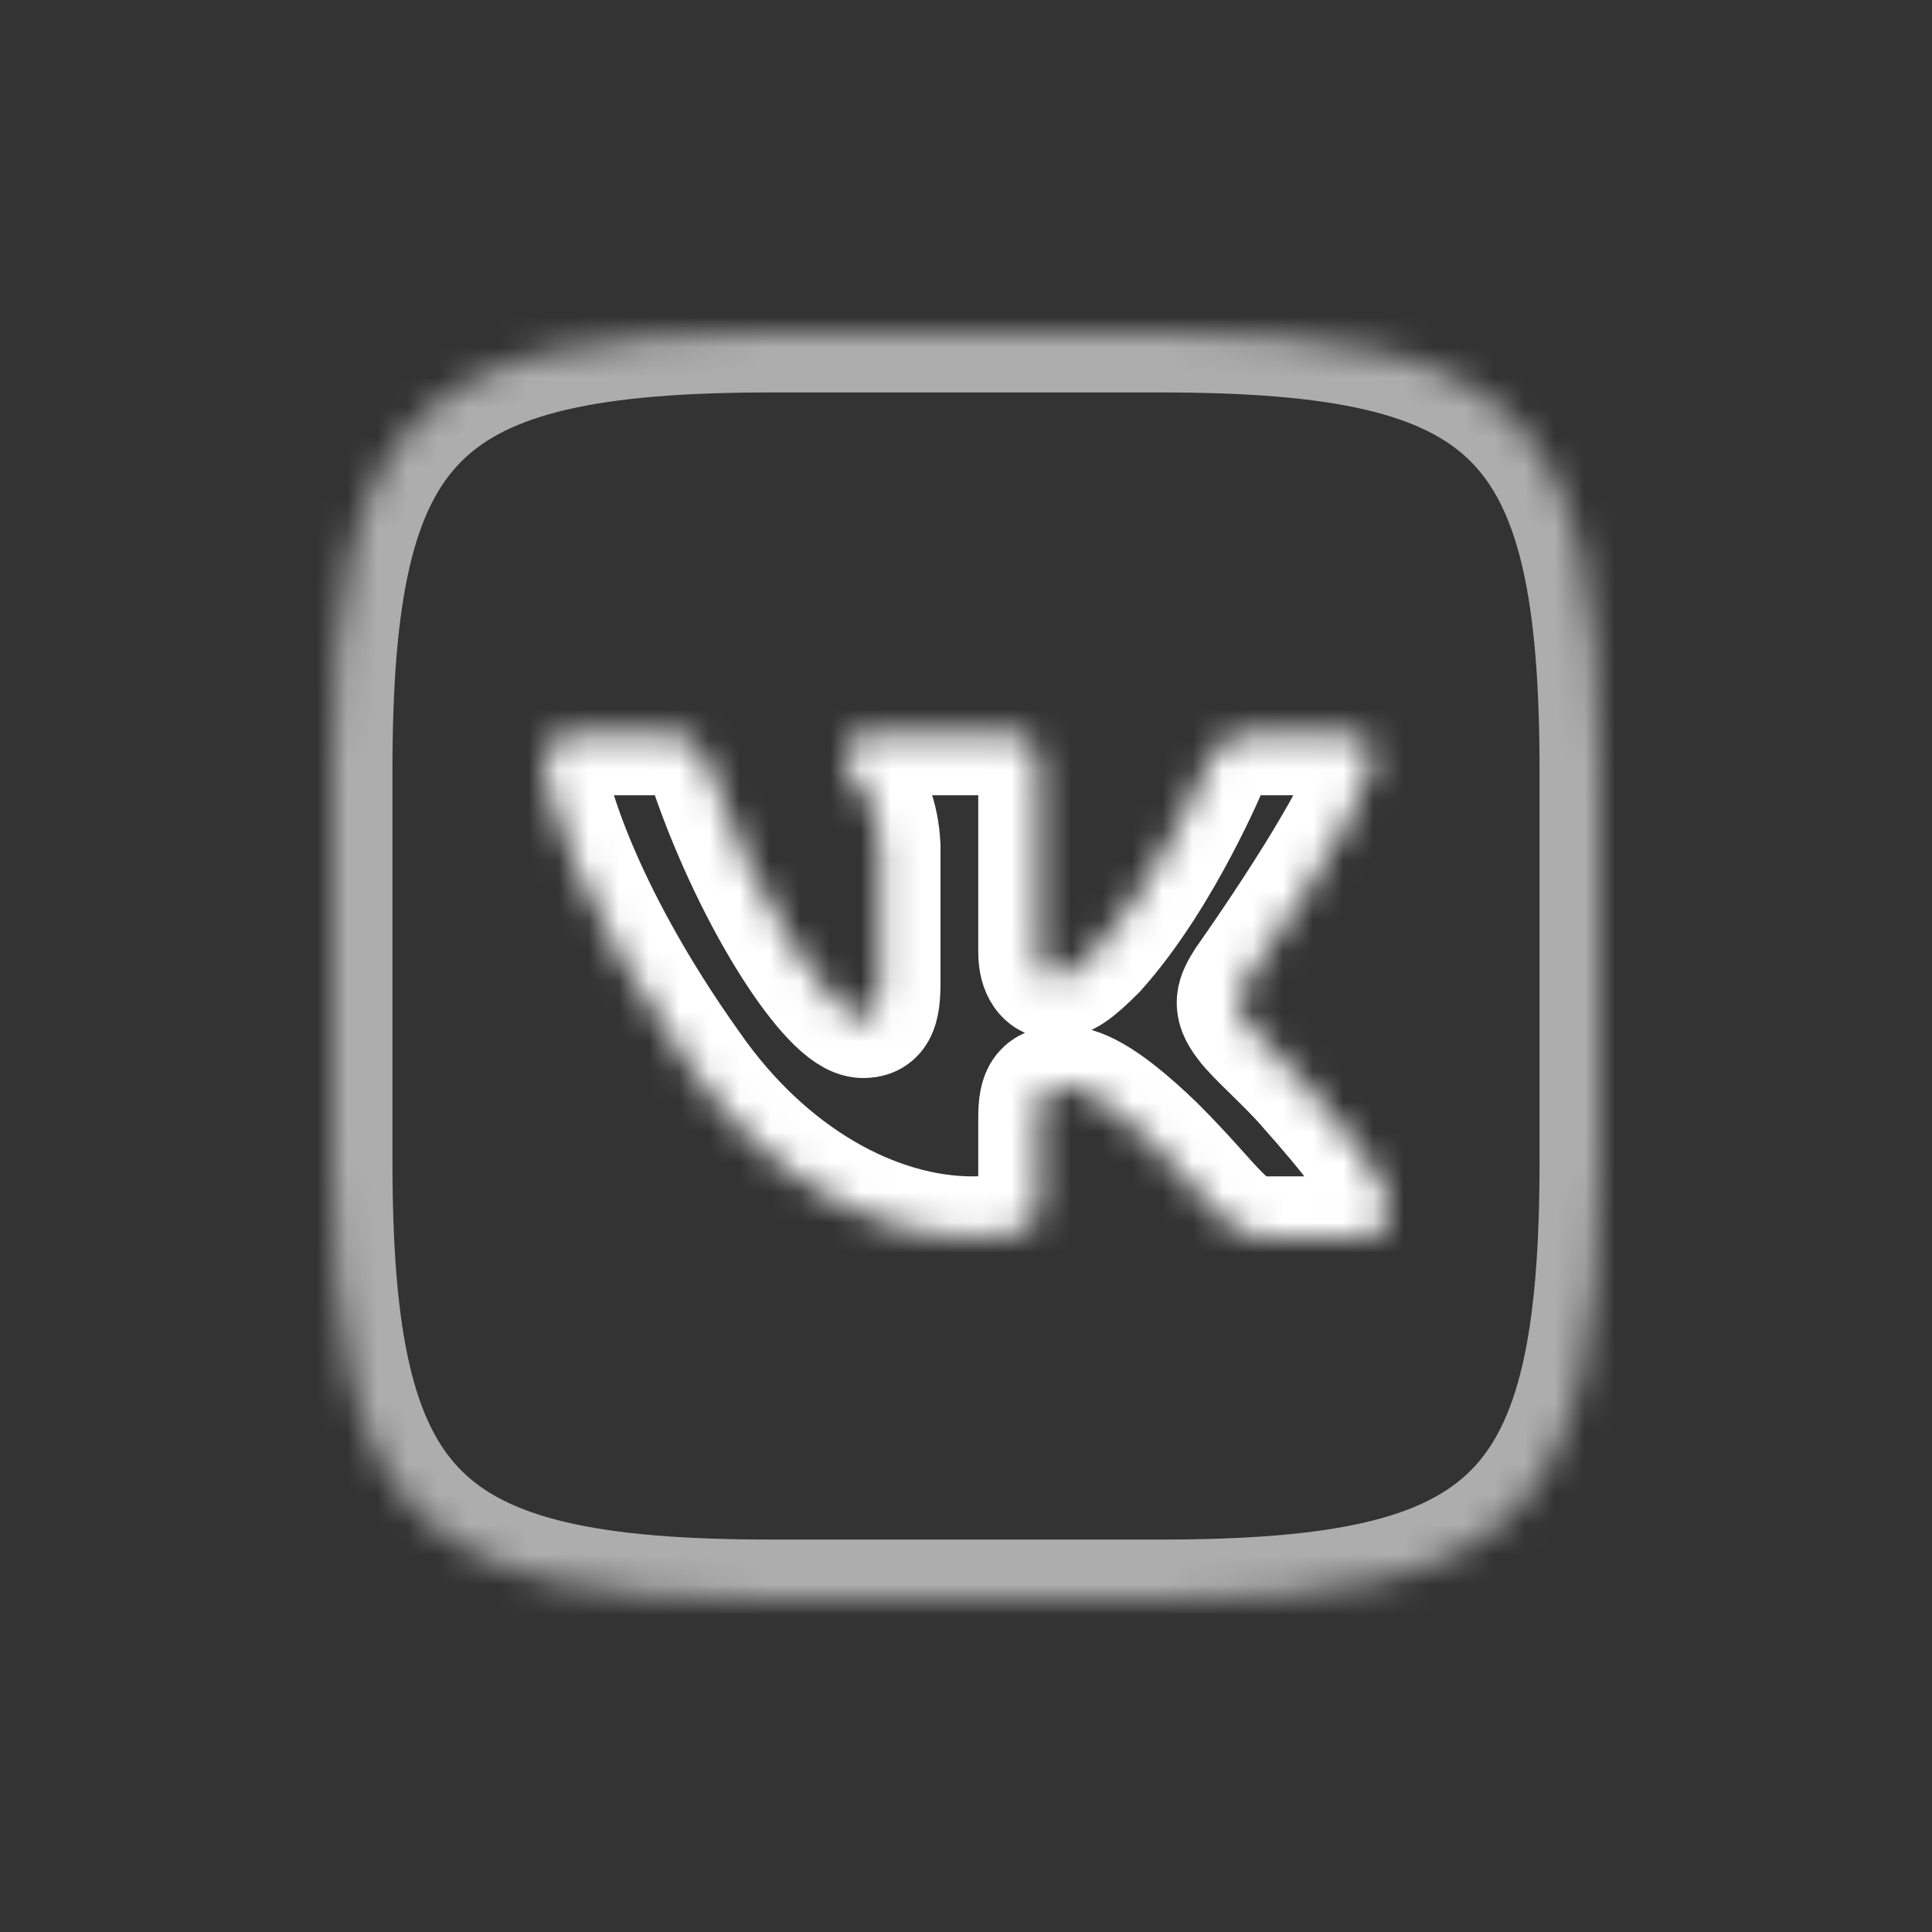 <?xml version="1.0" standalone="no"?><!-- Generator: Gravit.io --><svg xmlns="http://www.w3.org/2000/svg" xmlns:xlink="http://www.w3.org/1999/xlink" style="isolation:isolate" viewBox="0 0 64 64" width="64" height="64"><rect x="0" y="0" width="64" height="64" fill="#333333" stroke="none"/><defs><clipPath id="_clipPath_VlaZjeKdxP8EWSIuyT1jsmftyoKSeemL"><rect width="64" height="64"/></clipPath></defs><g clip-path="url(#_clipPath_VlaZjeKdxP8EWSIuyT1jsmftyoKSeemL)"><g id="Group"><mask id="_mask_eeRYiTJykTmaqKI8fEgWRFvLA2ALq6wU"><path d=" M 25.56 11 C 37.32 11 26.68 11 38.44 11 C 50.2 11 53 13.8 53 25.56 C 53 37.32 53 26.68 53 38.44 C 53 50.2 50.2 53 38.44 53 C 26.68 53 37.32 53 25.56 53 C 13.8 53 11 50.2 11 38.44 C 11 26.68 11 32.127 11 25.56 C 11 13.8 13.8 11 25.56 11 Z " fill-rule="evenodd" fill="white" stroke="none"/></mask><path d=" M 25.56 11 C 37.32 11 26.68 11 38.44 11 C 50.2 11 53 13.8 53 25.56 C 53 37.32 53 26.68 53 38.44 C 53 50.2 50.2 53 38.44 53 C 26.68 53 37.32 53 25.56 53 C 13.8 53 11 50.2 11 38.44 C 11 26.68 11 32.127 11 25.56 C 11 13.8 13.8 11 25.56 11 Z " fill-rule="evenodd" fill="none" mask="url(#_mask_eeRYiTJykTmaqKI8fEgWRFvLA2ALq6wU)" vector-effect="non-scaling-stroke" stroke-width="4" stroke="rgb(255,255,255)" stroke-opacity="0.6" stroke-linejoin="miter" stroke-linecap="butt" stroke-miterlimit="4"/><mask id="_mask_aEi5g9NeMkXJ5WtS0gqjAvgdVA2M1eT4"><path d=" M 45.395 25.469 C 45.59 24.821 45.395 24.344 44.469 24.344 L 41.406 24.344 C 40.628 24.344 40.269 24.756 40.074 25.21 C 40.074 25.21 38.517 29.006 36.31 31.472 C 35.597 32.186 35.272 32.413 34.883 32.413 C 34.688 32.413 34.406 32.186 34.406 31.537 L 34.406 25.469 C 34.406 24.691 34.18 24.344 33.531 24.344 L 28.719 24.344 C 28.232 24.344 27.94 24.705 27.94 25.048 C 27.94 25.786 29.043 25.956 29.156 28.033 L 29.156 32.542 C 29.156 33.531 28.978 33.711 28.588 33.711 C 27.55 33.711 25.025 29.897 23.527 25.534 C 23.233 24.686 22.939 24.344 22.156 24.344 L 19.094 24.344 C 18.219 24.344 18.044 24.756 18.044 25.21 C 18.044 26.021 19.082 30.044 22.878 35.365 C 25.409 38.999 28.974 40.969 32.219 40.969 C 34.165 40.969 34.406 40.531 34.406 39.778 L 34.406 37.031 C 34.406 36.156 34.591 35.982 35.207 35.982 C 35.661 35.982 36.44 36.209 38.257 37.961 C 40.333 40.037 40.676 40.969 41.844 40.969 L 44.906 40.969 C 45.781 40.969 46.219 40.531 45.966 39.668 C 45.69 38.807 44.699 37.559 43.383 36.079 C 42.67 35.235 41.599 34.327 41.274 33.873 C 40.82 33.289 40.95 33.029 41.274 32.51 C 41.274 32.51 45.006 27.254 45.395 25.469 Z " fill-rule="evenodd" fill="white" stroke="none"/></mask><path d=" M 45.395 25.469 C 45.59 24.821 45.395 24.344 44.469 24.344 L 41.406 24.344 C 40.628 24.344 40.269 24.756 40.074 25.21 C 40.074 25.21 38.517 29.006 36.31 31.472 C 35.597 32.186 35.272 32.413 34.883 32.413 C 34.688 32.413 34.406 32.186 34.406 31.537 L 34.406 25.469 C 34.406 24.691 34.18 24.344 33.531 24.344 L 28.719 24.344 C 28.232 24.344 27.94 24.705 27.94 25.048 C 27.94 25.786 29.043 25.956 29.156 28.033 L 29.156 32.542 C 29.156 33.531 28.978 33.711 28.588 33.711 C 27.55 33.711 25.025 29.897 23.527 25.534 C 23.233 24.686 22.939 24.344 22.156 24.344 L 19.094 24.344 C 18.219 24.344 18.044 24.756 18.044 25.21 C 18.044 26.021 19.082 30.044 22.878 35.365 C 25.409 38.999 28.974 40.969 32.219 40.969 C 34.165 40.969 34.406 40.531 34.406 39.778 L 34.406 37.031 C 34.406 36.156 34.591 35.982 35.207 35.982 C 35.661 35.982 36.44 36.209 38.257 37.961 C 40.333 40.037 40.676 40.969 41.844 40.969 L 44.906 40.969 C 45.781 40.969 46.219 40.531 45.966 39.668 C 45.69 38.807 44.699 37.559 43.383 36.079 C 42.67 35.235 41.599 34.327 41.274 33.873 C 40.82 33.289 40.95 33.029 41.274 32.51 C 41.274 32.51 45.006 27.254 45.395 25.469 Z " fill-rule="evenodd" fill="none" mask="url(#_mask_aEi5g9NeMkXJ5WtS0gqjAvgdVA2M1eT4)" vector-effect="non-scaling-stroke" stroke-width="4" stroke="rgb(255,255,255)" stroke-linejoin="miter" stroke-linecap="butt" stroke-miterlimit="4"/></g></g></svg>